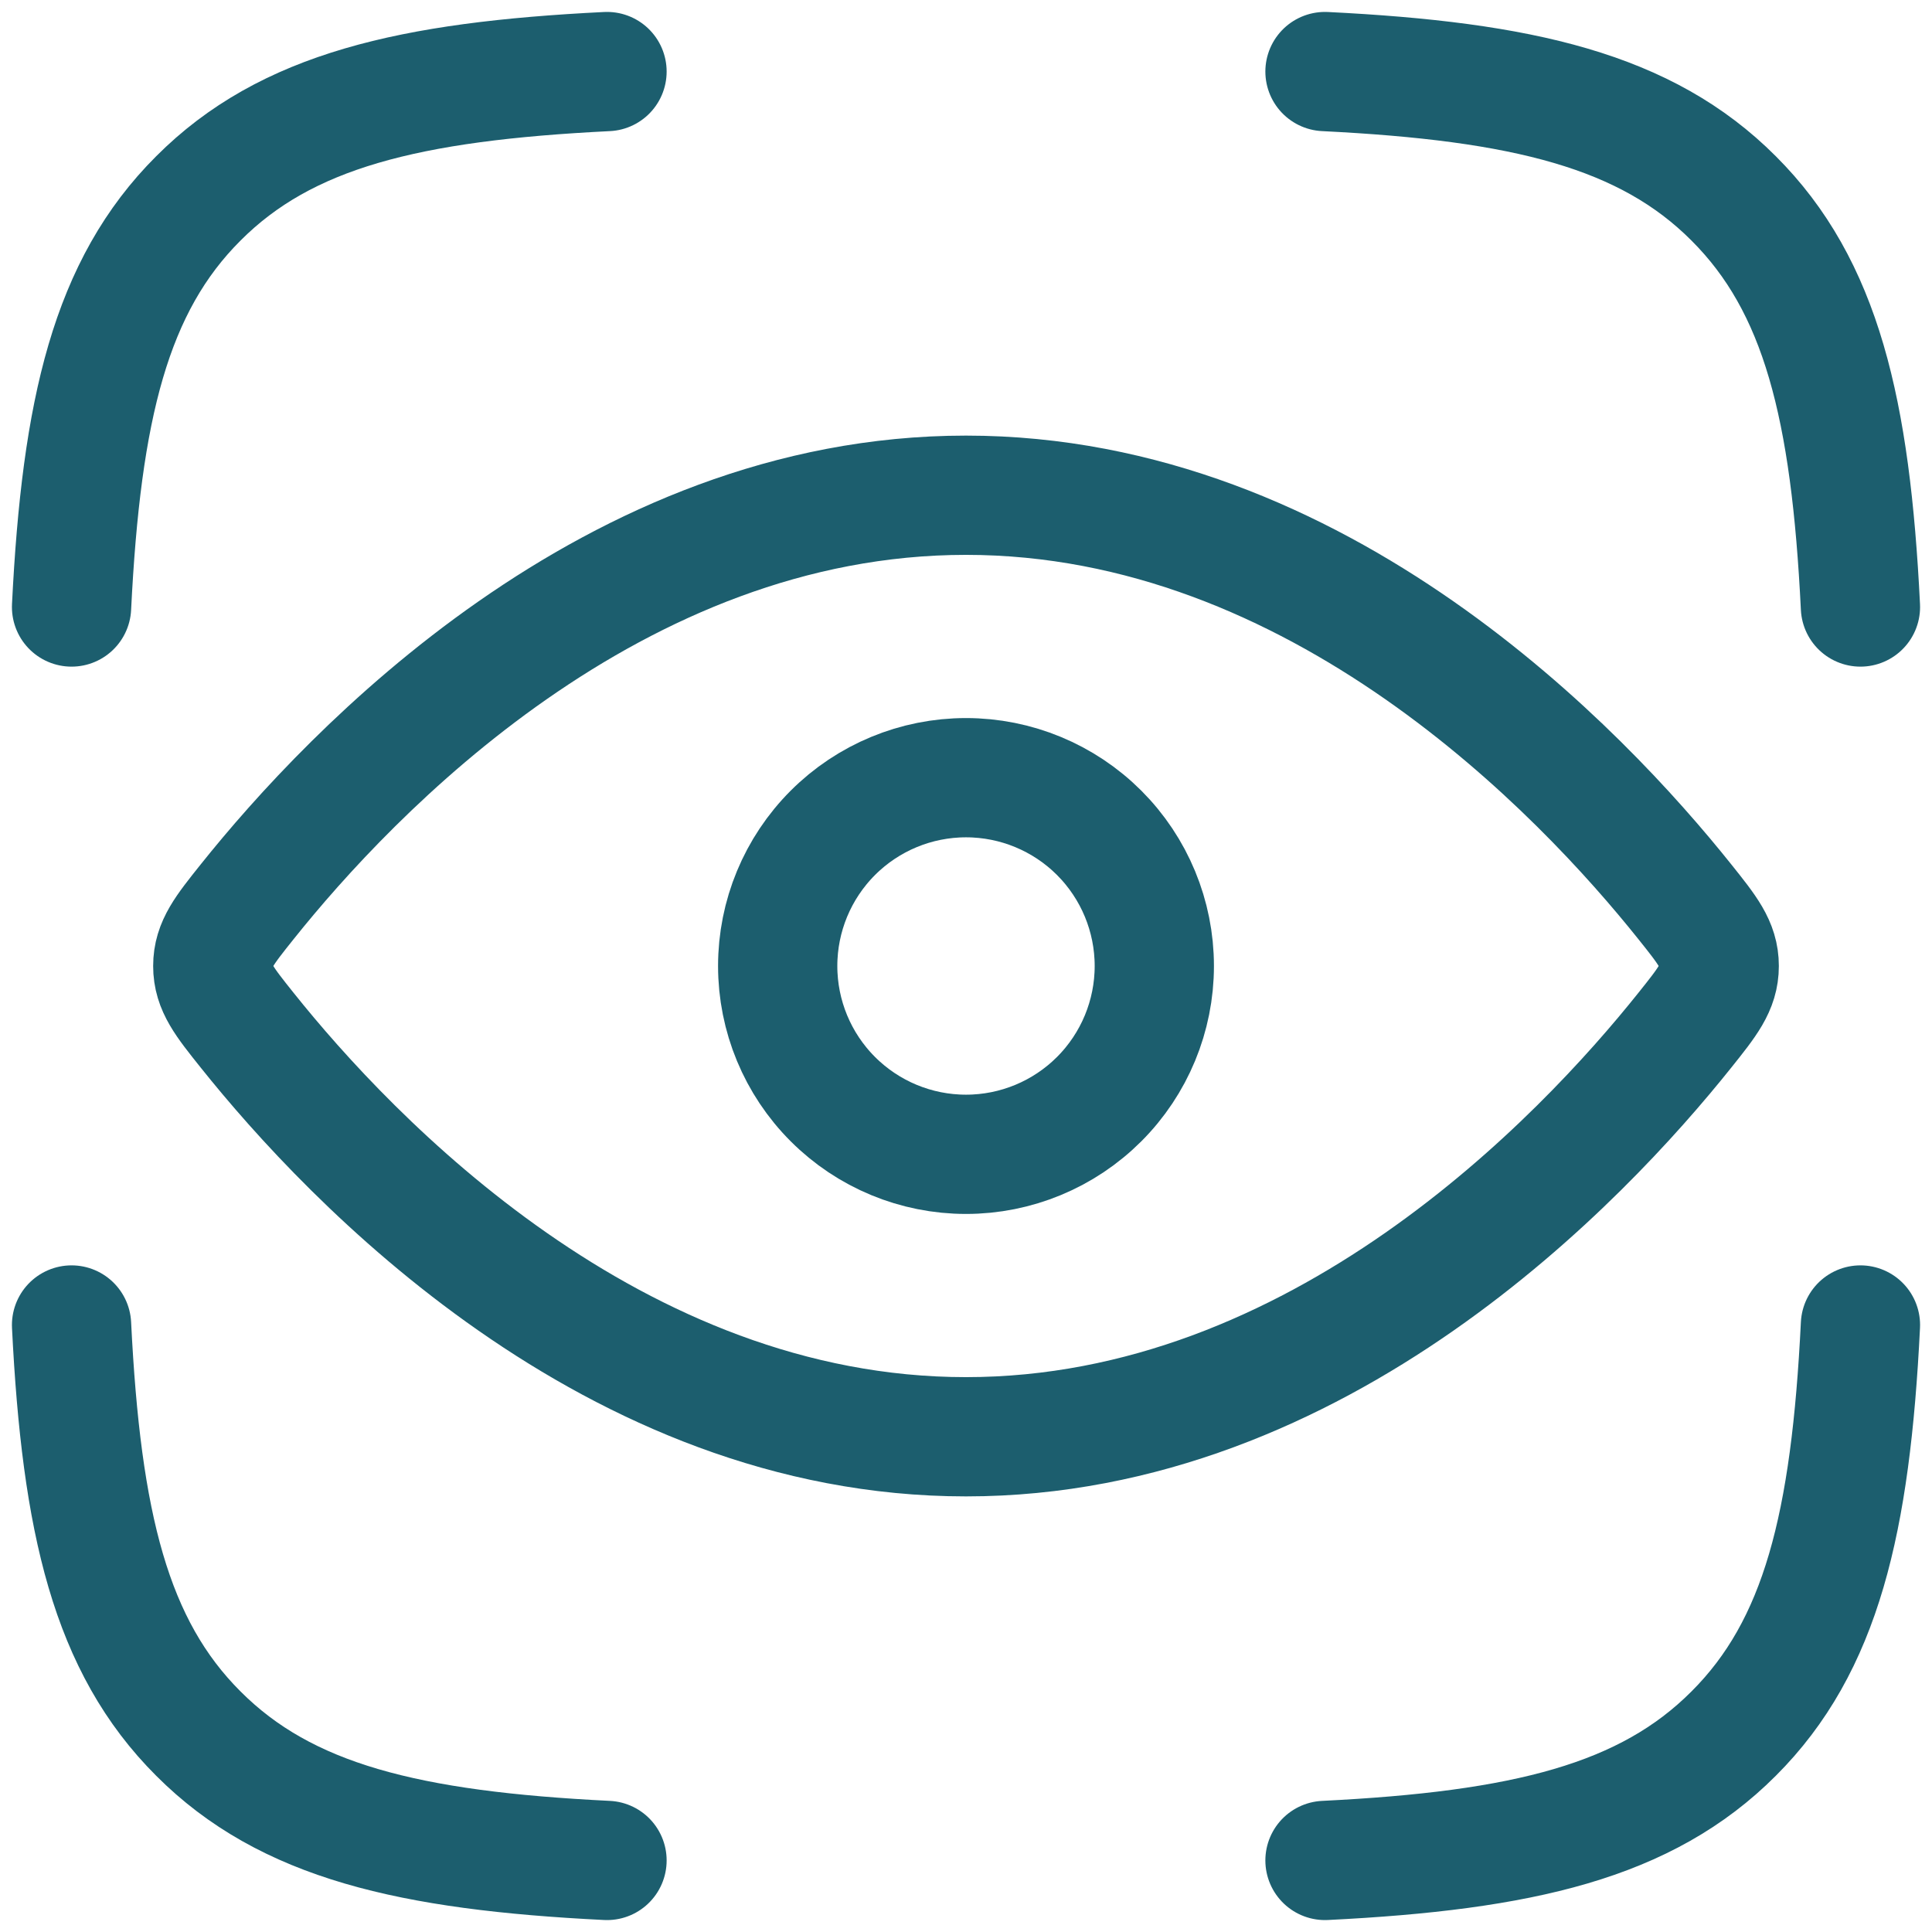 <svg width="81" height="81" viewBox="0 0 81 81" fill="none" xmlns="http://www.w3.org/2000/svg">
<path d="M3 25.449C3.411 17.159 4.638 11.988 8.317 8.317C11.988 4.638 17.159 3.411 25.449 3M78 25.449C77.59 17.159 76.362 11.988 72.683 8.317C69.012 4.638 63.841 3.411 55.551 3M55.551 78C63.841 77.59 69.012 76.362 72.683 72.683C76.362 69.012 77.59 63.841 78 55.551M25.449 78C17.159 77.59 11.988 76.362 8.317 72.683C4.638 69.012 3.411 63.841 3 55.551M70.638 37.808C71.597 39.008 72.079 39.612 72.079 40.5C72.079 41.388 71.597 41.992 70.638 43.192C66.324 48.592 55.307 60.237 40.5 60.237C25.693 60.237 14.676 48.592 10.362 43.192C9.403 41.992 8.921 41.388 8.921 40.5C8.921 39.612 9.403 39.008 10.362 37.808C14.676 32.408 25.693 20.763 40.5 20.763C55.307 20.763 66.324 32.408 70.638 37.808Z" stroke="#1C5E6E" stroke-width="5" stroke-linecap="round" stroke-linejoin="round"/>
<path d="M48.395 40.5C48.395 38.406 47.563 36.398 46.083 34.917C44.602 33.437 42.594 32.605 40.5 32.605C38.406 32.605 36.398 33.437 34.918 34.917C33.437 36.398 32.605 38.406 32.605 40.5C32.605 42.594 33.437 44.602 34.918 46.082C36.398 47.563 38.406 48.395 40.5 48.395C42.594 48.395 44.602 47.563 46.083 46.082C47.563 44.602 48.395 42.594 48.395 40.5Z" stroke="#1C5E6E" stroke-width="5" stroke-linecap="round" stroke-linejoin="round"/>
</svg>

